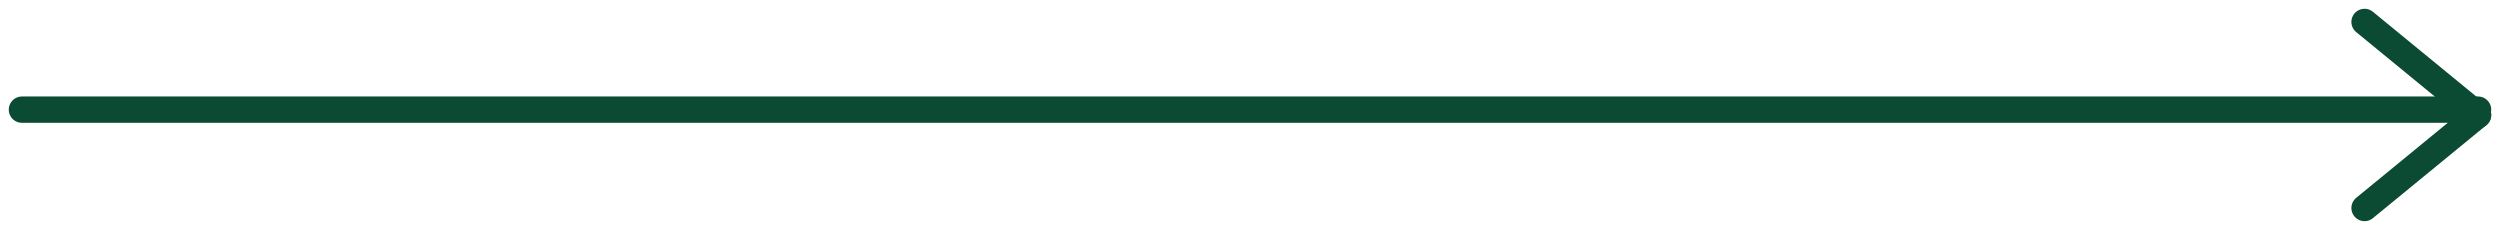 <svg width="114" height="11" viewBox="0 0 114 11" fill="none" xmlns="http://www.w3.org/2000/svg">
<path d="M113 5L1 5" stroke="#0C4B33" stroke-width="1.2" stroke-linecap="round" stroke-linejoin="round"/>
<path d="M113 5.243L107.823 1" stroke="#0C4B33" stroke-width="1.2" stroke-linecap="round" stroke-linejoin="round"/>
<path d="M113 5.243L107.823 9.485" stroke="#0C4B33" stroke-width="1.2" stroke-linecap="round" stroke-linejoin="round"/>
</svg>

